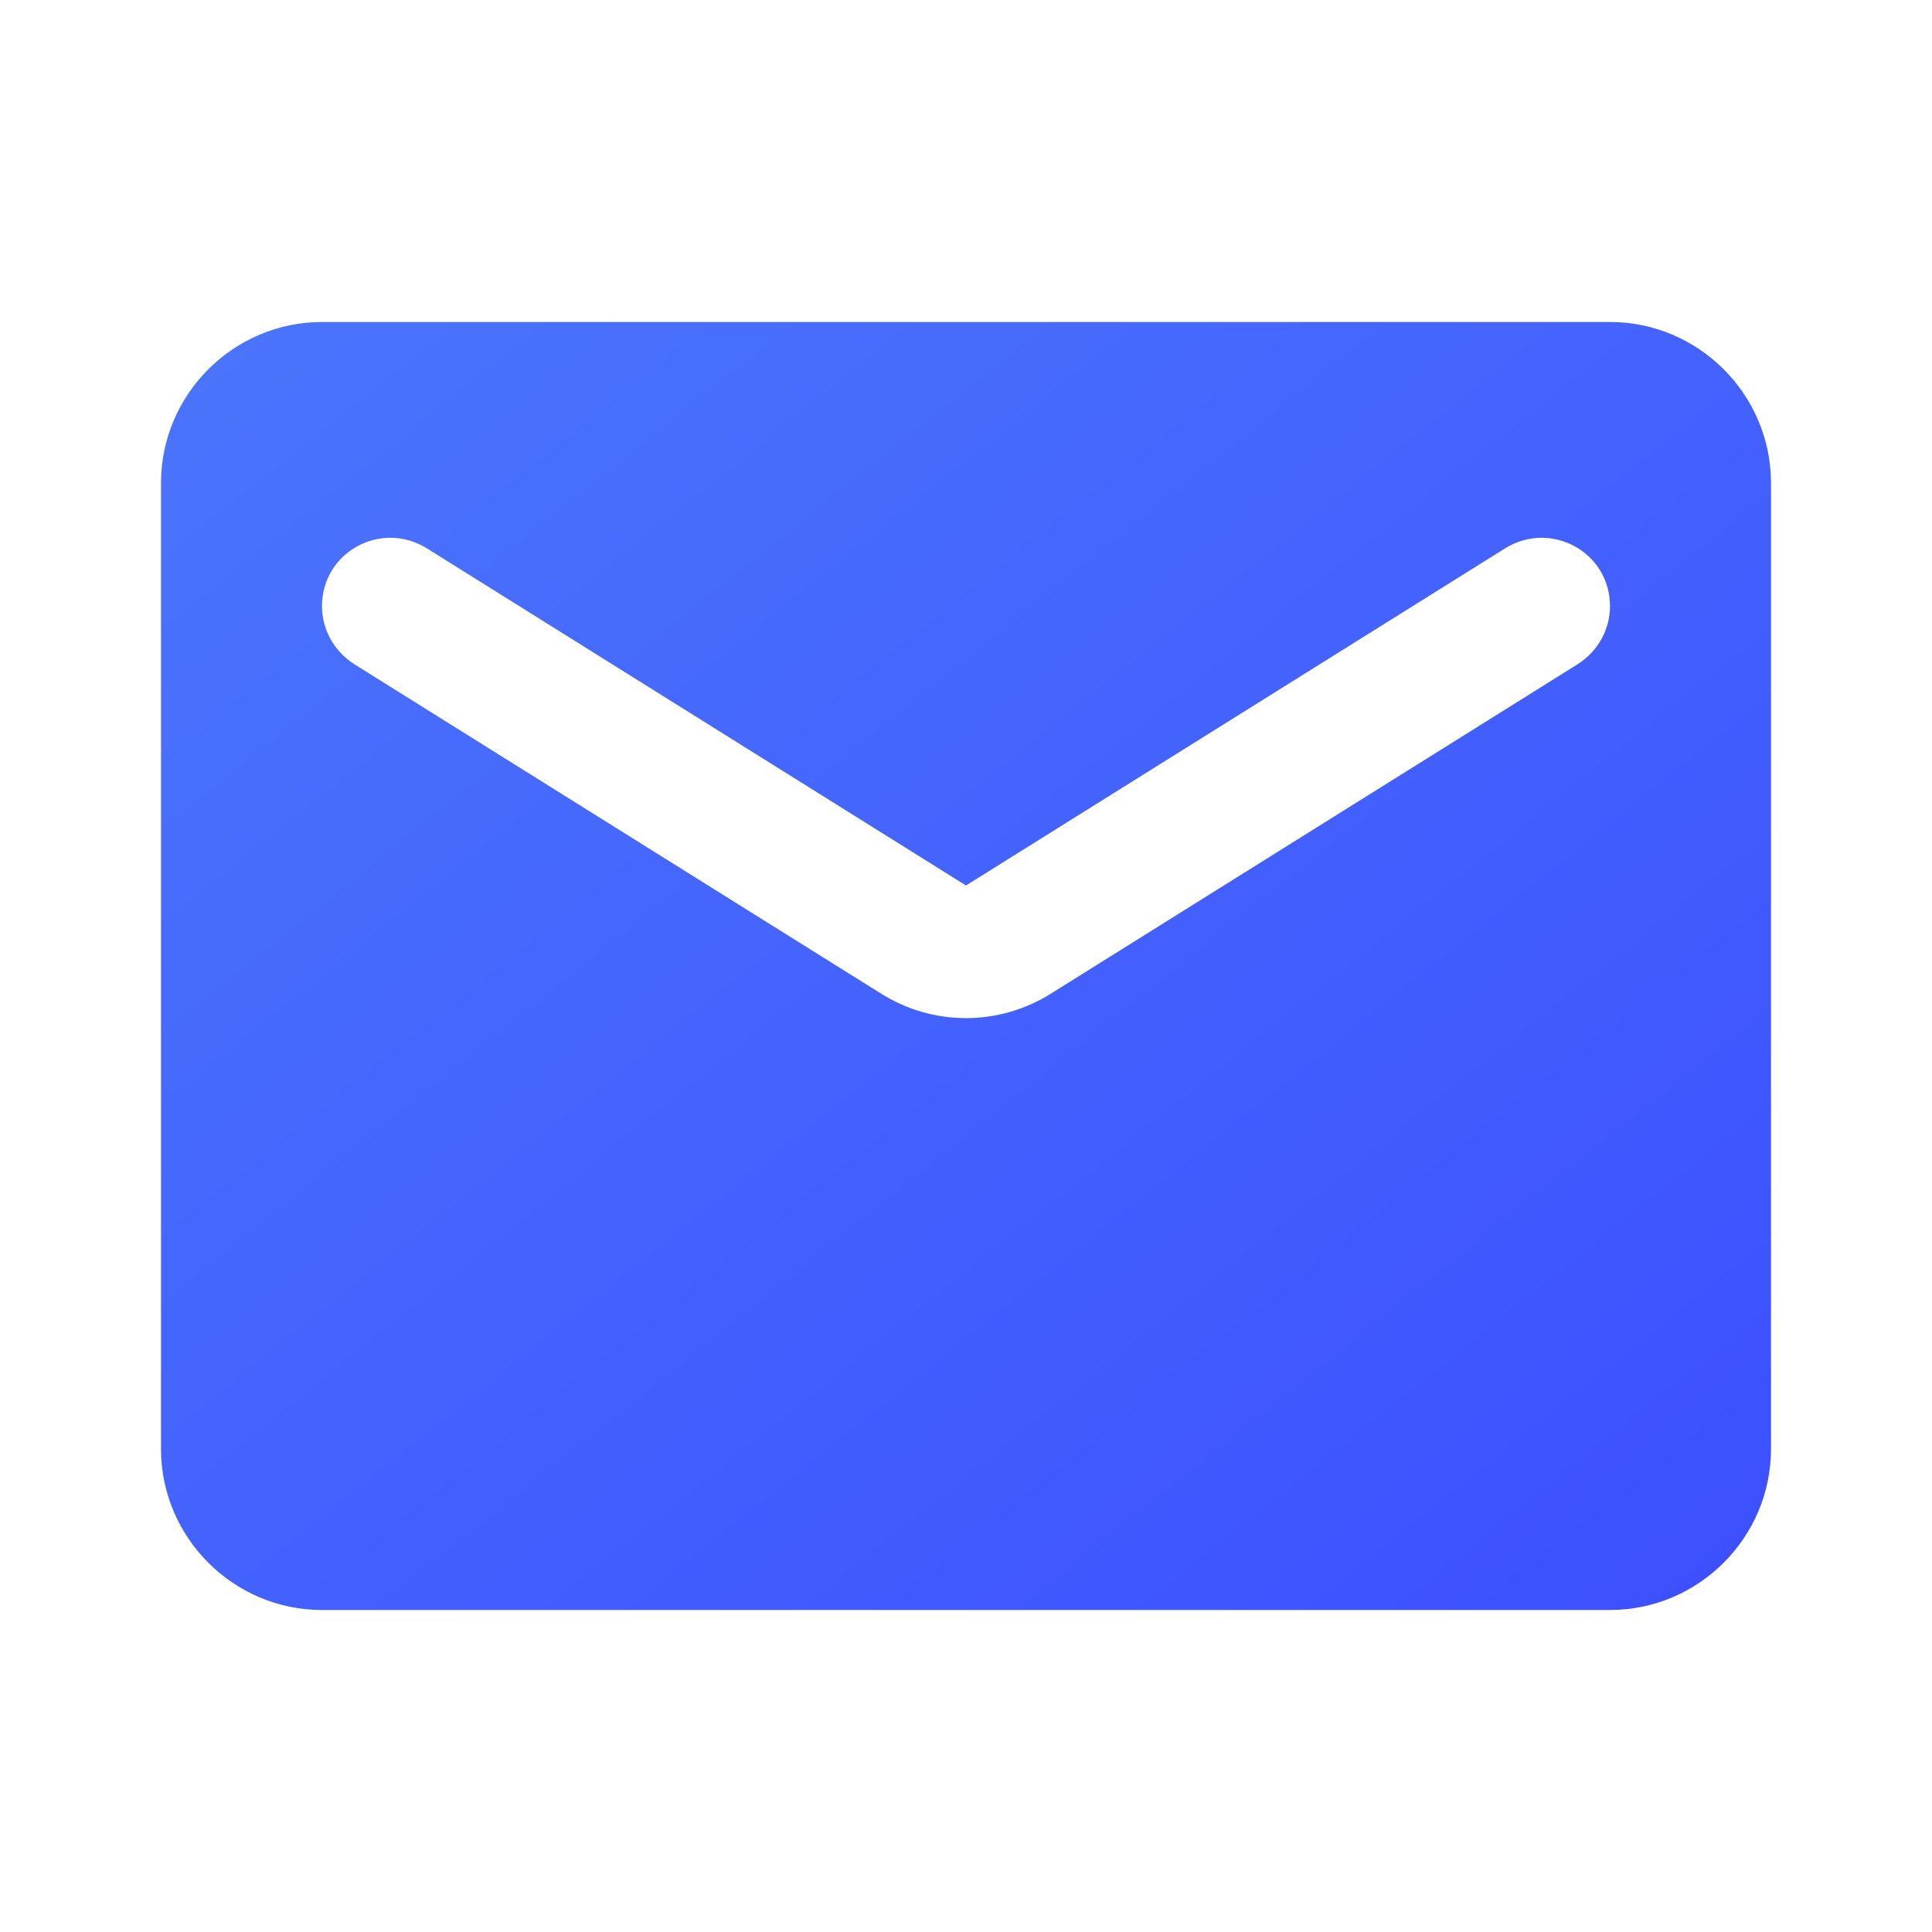 <svg width="36" height="36" viewBox="0 0 36 36" fill="none" xmlns="http://www.w3.org/2000/svg">
<path d="M30 6H6C4.35 6 3 7.35 3 9V27C3 28.65 4.35 30 6 30H30C31.65 30 33 28.65 33 27V9C33 7.35 31.65 6 30 6ZM29.4 12.375L19.59 18.51C18.615 19.125 17.385 19.125 16.41 18.51L6.6 12.375C6.225 12.135 6 11.73 6 11.295C6 10.29 7.095 9.69 7.95 10.215L18 16.5L28.05 10.215C28.905 9.69 30 10.29 30 11.295C30 11.73 29.775 12.135 29.4 12.375Z" fill="url(#paint0_linear)"/>
<defs>
<linearGradient id="paint0_linear" x1="3" y1="6" x2="26.415" y2="35.268" gradientUnits="userSpaceOnUse">
<stop stop-color="#4B75FC"/>
<stop offset="1" stop-color="#3C4FFF"/>
</linearGradient>
</defs>
</svg>
